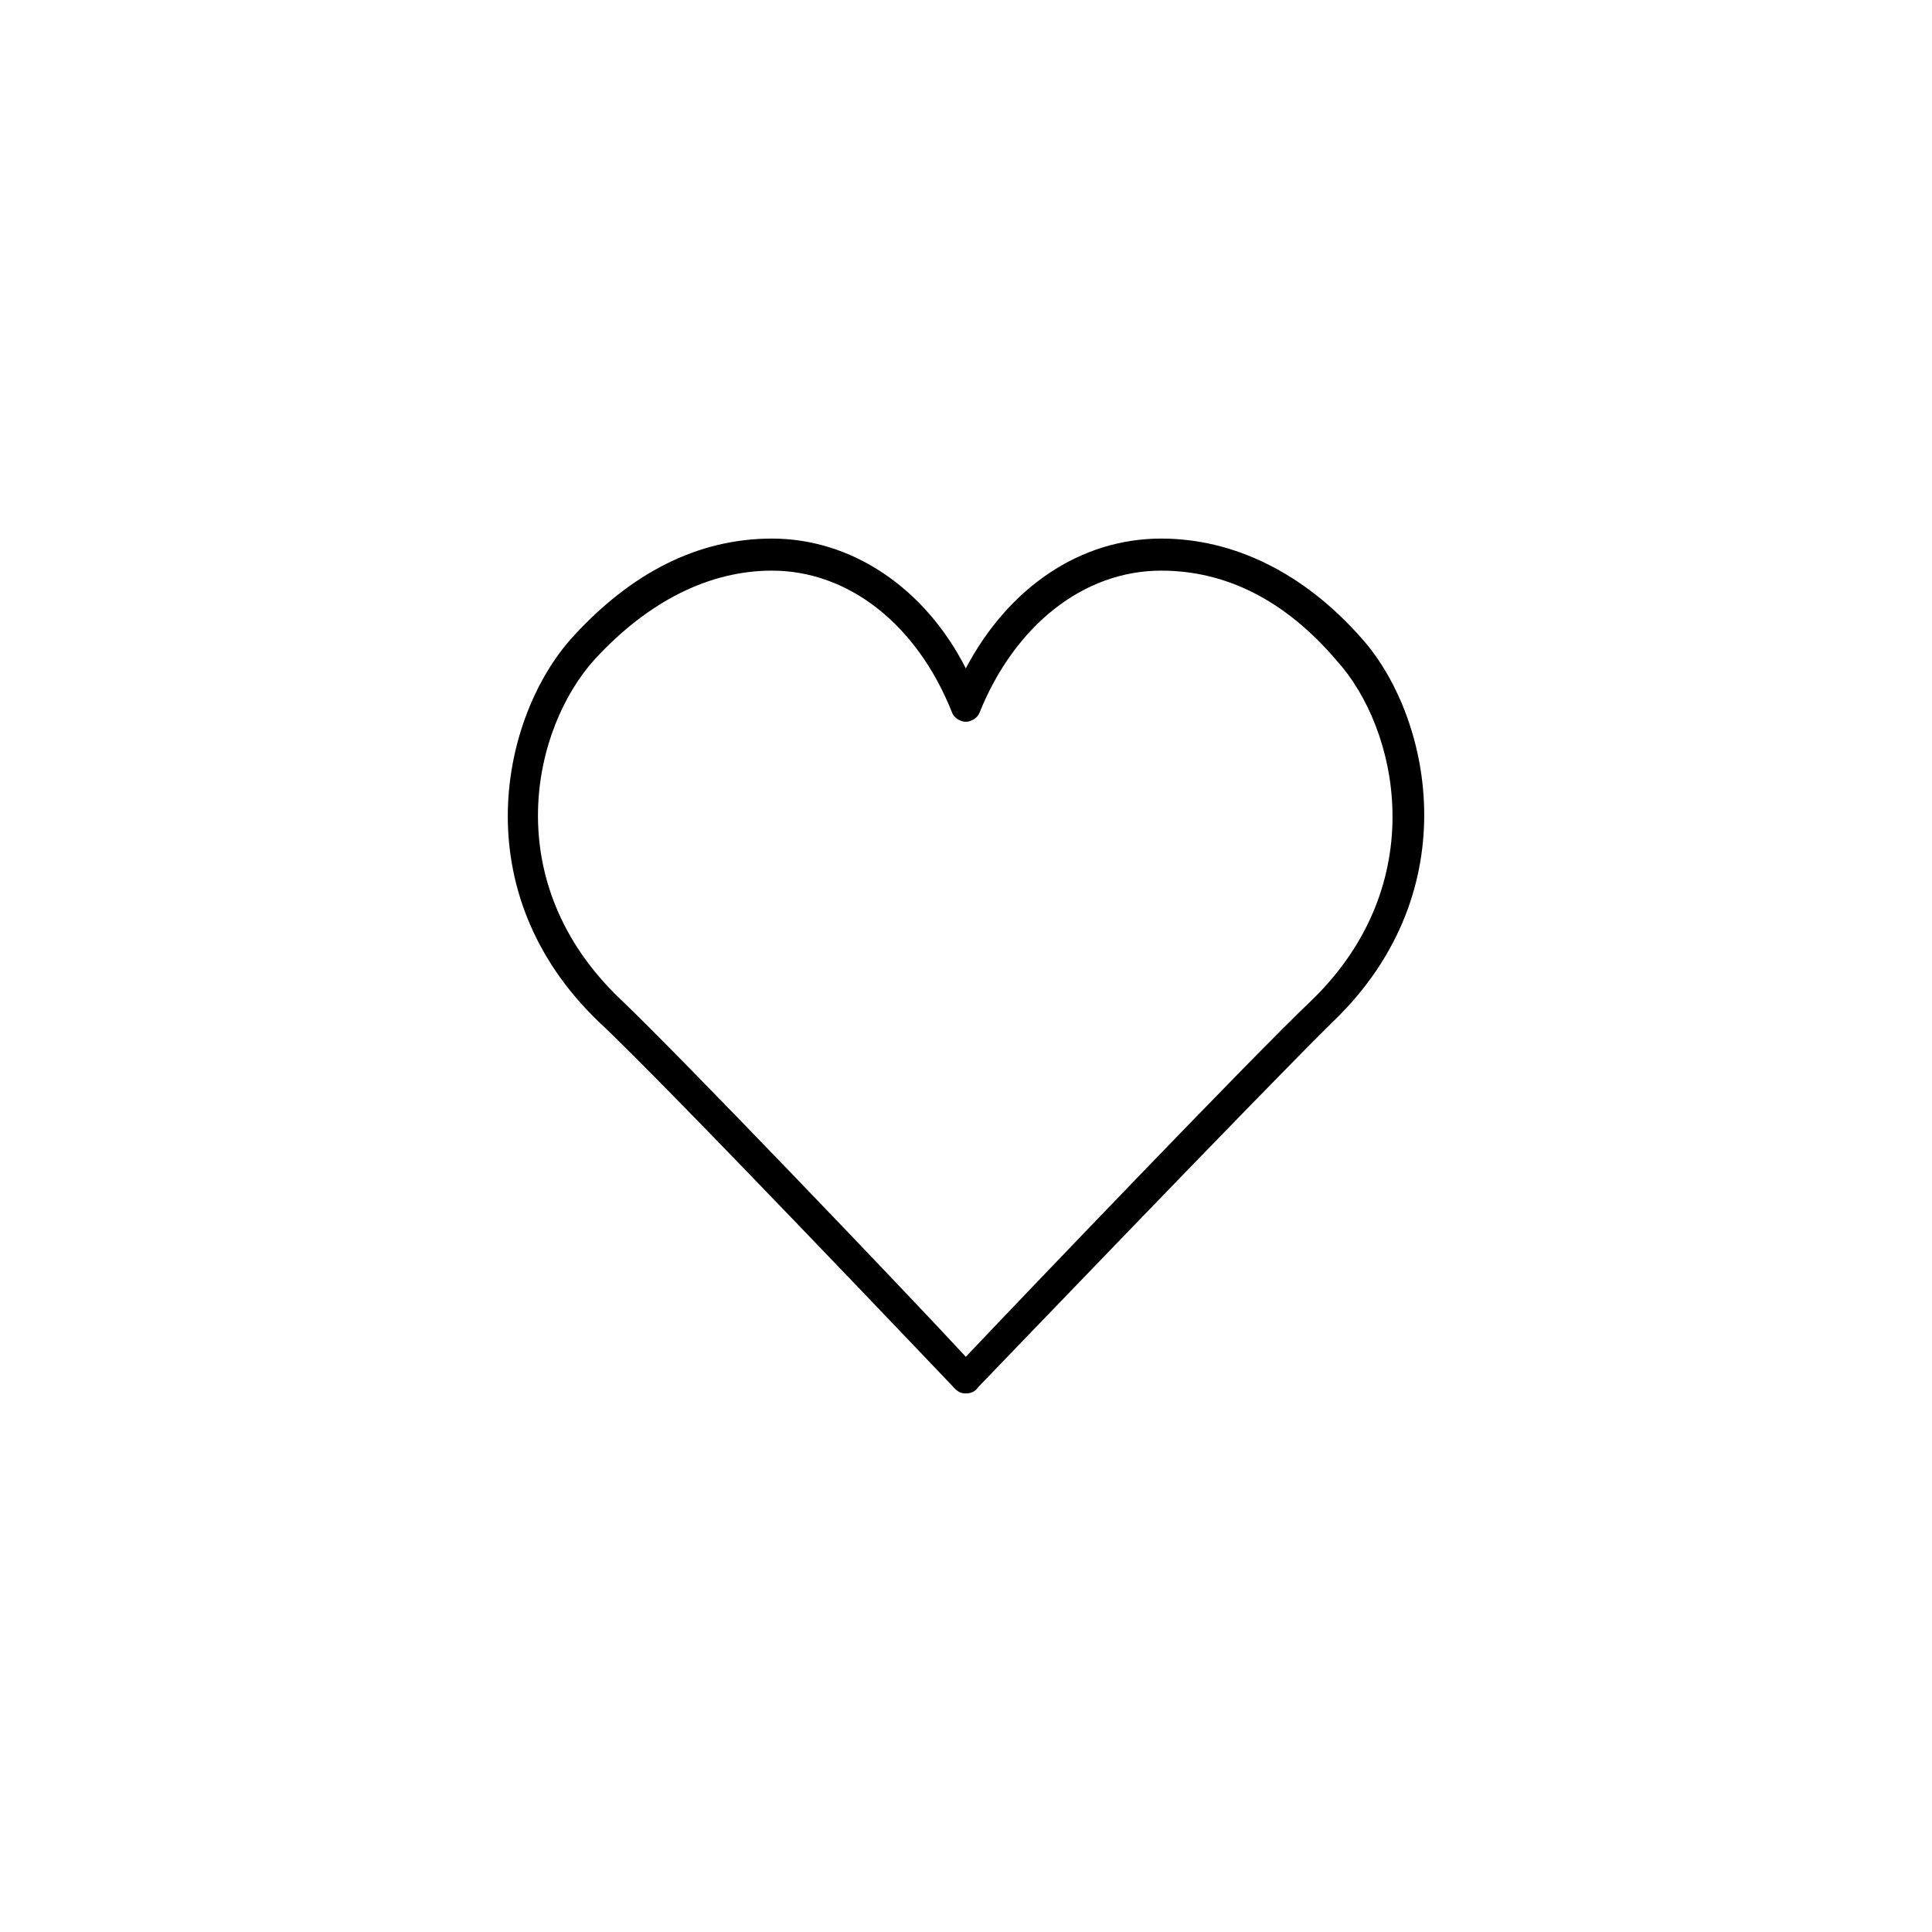 <?xml version="1.0" encoding="UTF-8" standalone="no" ?>
<!DOCTYPE svg PUBLIC "-//W3C//DTD SVG 1.1//EN" "http://www.w3.org/Graphics/SVG/1.1/DTD/svg11.dtd">
<svg xmlns="http://www.w3.org/2000/svg" xmlns:xlink="http://www.w3.org/1999/xlink" version="1.1" width="1080" height="1080" viewBox="0 0 1080 1080" xml:space="preserve">
<desc>Created with Fabric.js 5.2.4</desc>
<defs>
</defs>
<rect x="0" y="0" width="100%" height="100%" fill="transparent"></rect>
<g transform="matrix(1 0 0 1 540 540)" id="c972c10b-fdf3-42f1-8206-f9624eb58c64"  >
<rect style="stroke: none; stroke-width: 1; stroke-dasharray: none; stroke-linecap: butt; stroke-dashoffset: 0; stroke-linejoin: miter; stroke-miterlimit: 4; fill: rgb(255,255,255); fill-rule: nonzero; opacity: 1; visibility: hidden;" vector-effect="non-scaling-stroke"  x="-540" y="-540" rx="0" ry="0" width="1080" height="1080" />
</g>
<g transform="matrix(1 0 0 1 540 540)" id="87e2bc24-bb70-42a9-8b33-4392cba43a06"  >
</g>
<g transform="matrix(1 0 0 1 540 540)" id="c06c6395-59a7-447a-b1aa-f24e341db73c"  >
<path style="stroke: rgb(0,0,0); stroke-width: 0; stroke-dasharray: none; stroke-linecap: butt; stroke-dashoffset: 0; stroke-linejoin: miter; stroke-miterlimit: 4; fill: rgb(0,0,0); fill-rule: nonzero; opacity: 1;" vector-effect="non-scaling-stroke"  transform=" translate(-256.14, -256.14)" d="M 477.051 72.678 C 444.624 35.985 405.371 17.211 365.264 17.211 C 320.037 17.211 279.931 44.518 256.037 89.744 C 232.997 44.517 192.037 17.211 147.664 17.211 C 106.704 17.211 69.157 35.984 35.877 72.678 C -3.376 116.198 -25.563 214.331 51.237 287.718 C 87.077 320.998 248.357 490.811 250.064 492.518 C 251.771 494.225 253.477 495.078 256.037 495.078 C 258.597 495.078 261.157 494.225 262.864 491.665 C 264.571 489.958 426.704 320.998 461.691 286.865 C 537.637 213.478 515.451 115.344 477.051 72.678 z M 448.891 275.771 C 417.318 305.638 285.904 443.024 256.038 474.598 C 226.171 442.171 95.611 305.638 63.185 274.918 C -5.935 209.211 13.692 123.025 48.678 84.625 C 78.545 52.198 112.678 35.132 147.665 35.132 C 190.332 35.132 228.732 64.999 248.358 114.492 C 249.211 117.052 252.625 119.612 256.038 119.612 C 259.451 119.612 262.865 117.052 263.718 114.492 C 283.345 65.852 321.745 35.132 365.265 35.132 C 401.105 35.132 434.385 51.345 463.398 85.479 C 497.531 123.024 517.157 210.064 448.891 275.771 z" stroke-linecap="round" />
</g>
</svg>